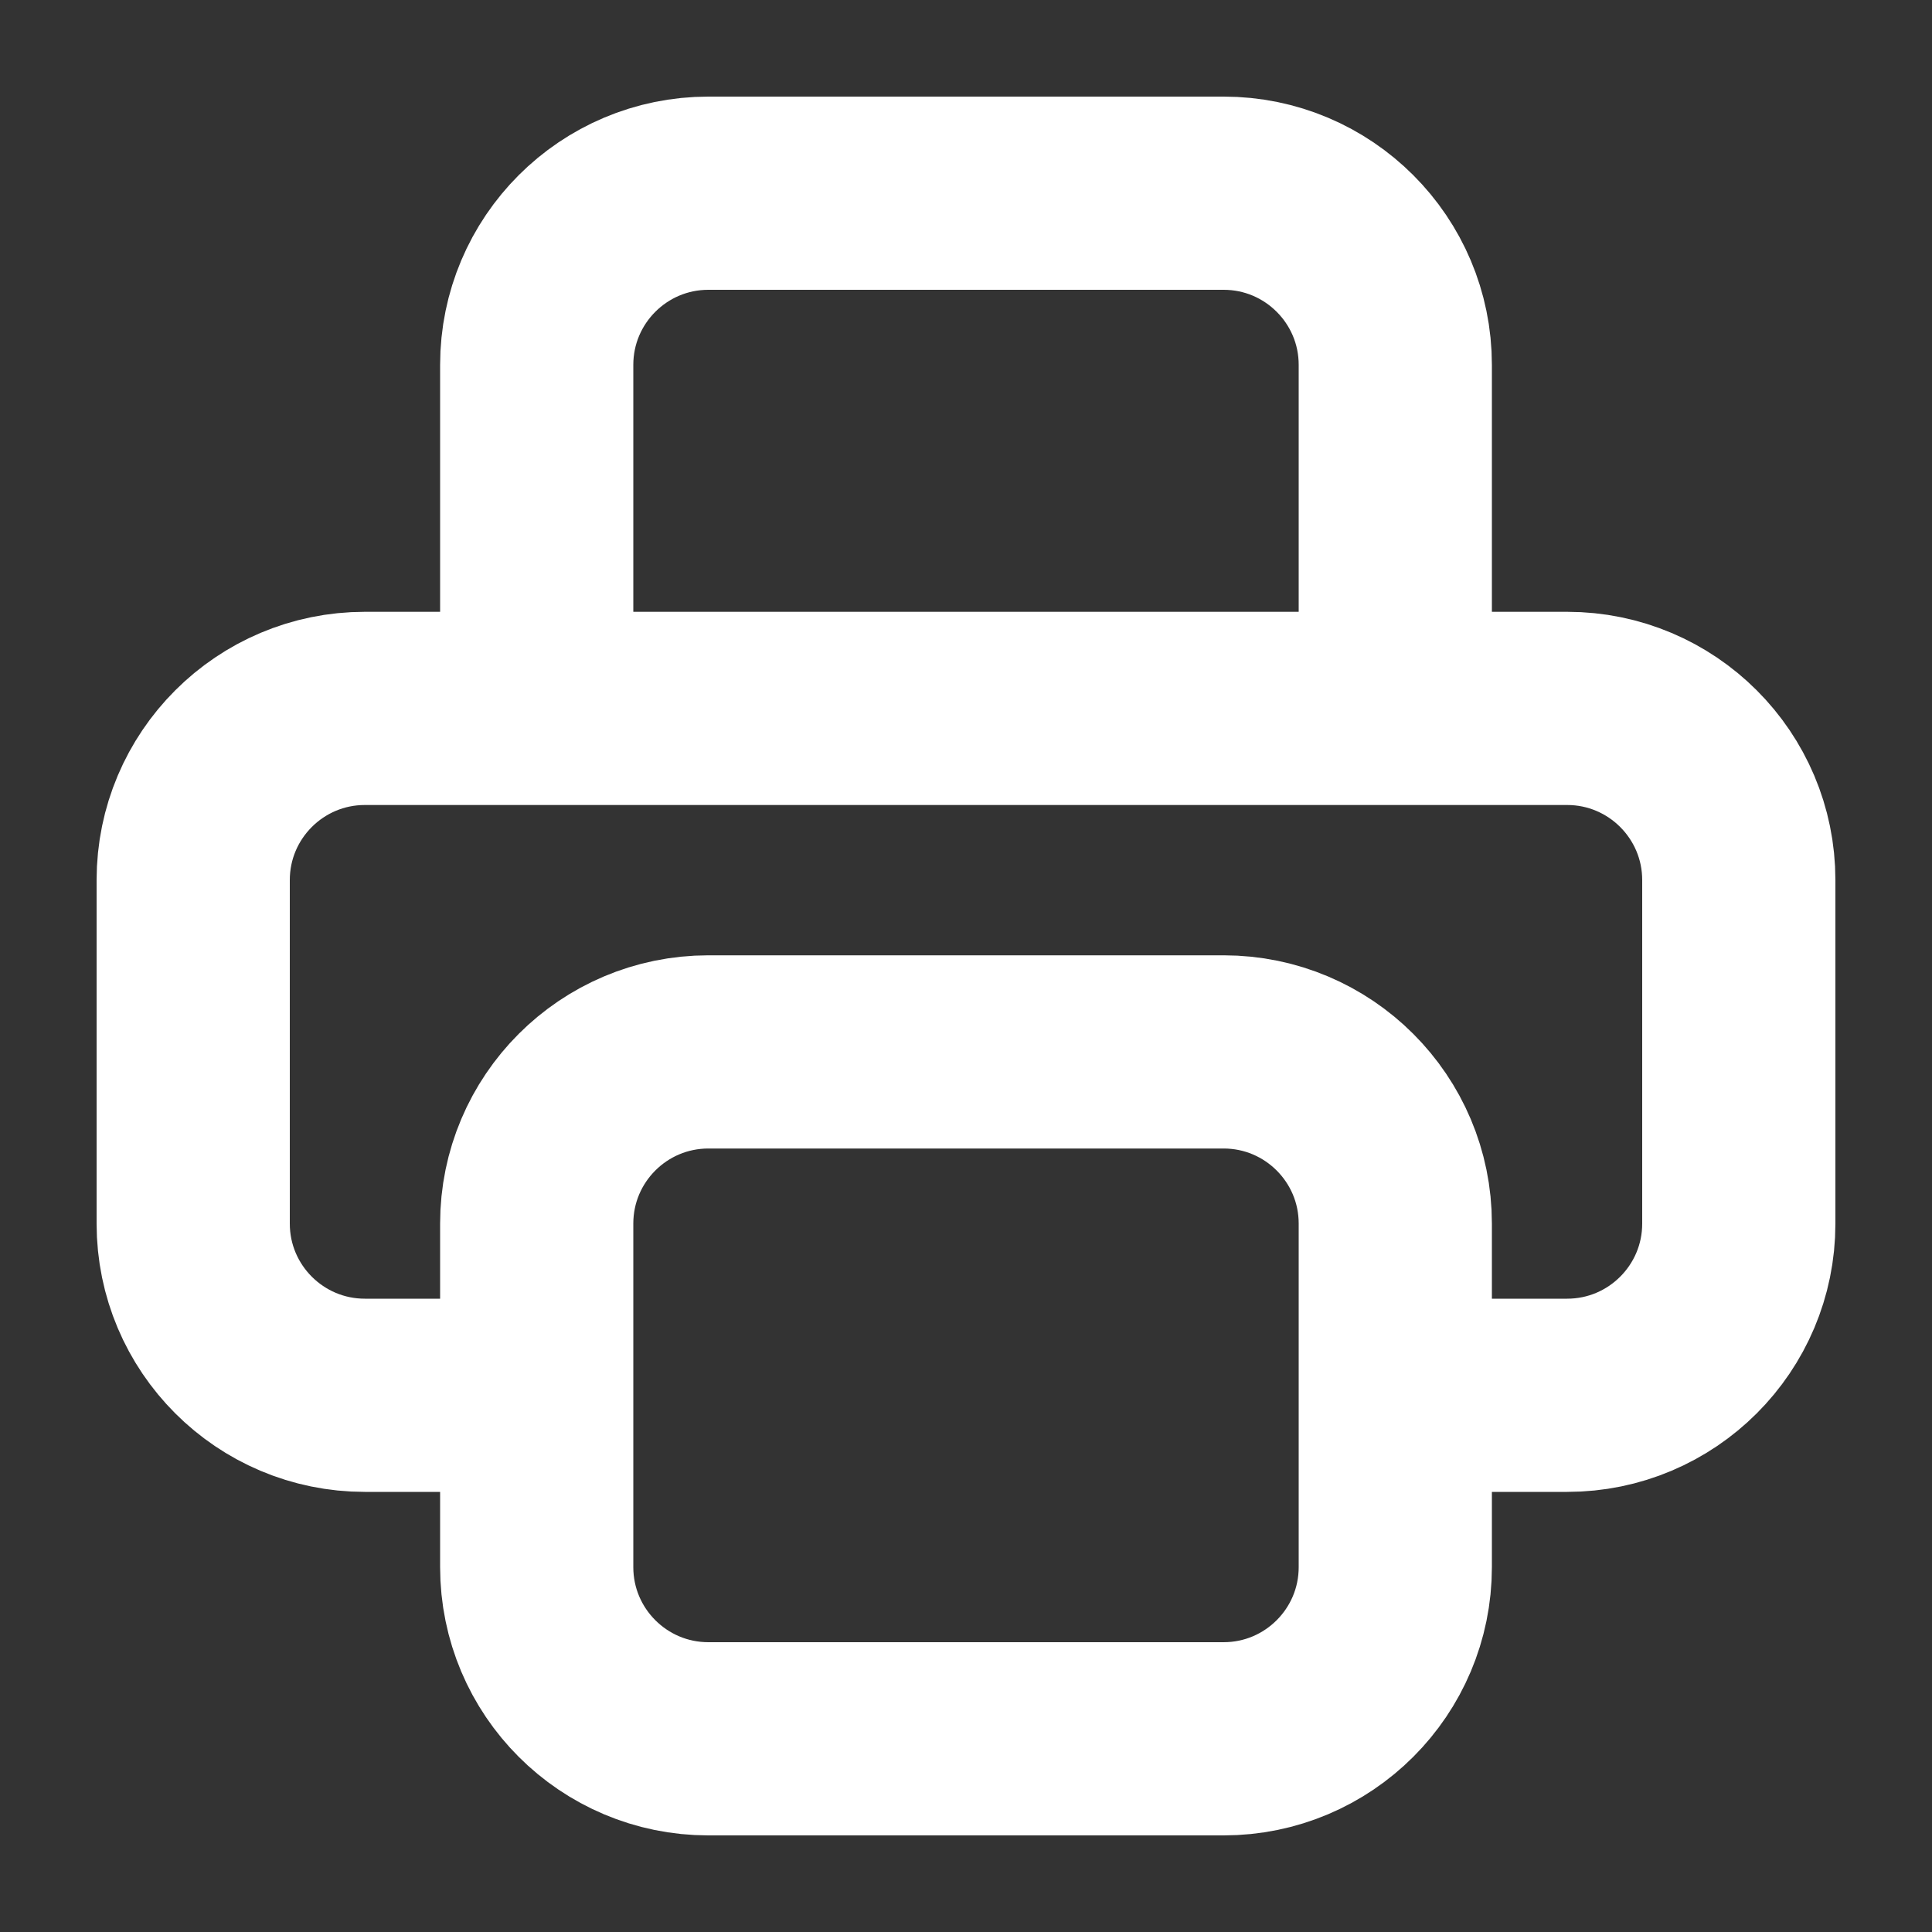 <svg width="15" height="15" viewBox="0 0 15 15" fill="none" xmlns="http://www.w3.org/2000/svg">
<rect x="0" y="0" width="15" height="15" fill="#333333" stroke="none"/>
<path d="M10.833 10.833H12.167C12.903 10.833 13.5 10.236 13.5 9.5V6.833C13.5 6.097 12.903 5.5 12.167 5.5H2.833C2.097 5.5 1.5 6.097 1.5 6.833V9.5C1.5 10.236 2.097 10.833 2.833 10.833H4.167M5.5 13.5H9.5C10.236 13.5 10.833 12.903 10.833 12.167V9.5C10.833 8.764 10.236 8.167 9.5 8.167H5.5C4.764 8.167 4.167 8.764 4.167 9.5V12.167C4.167 12.903 4.764 13.5 5.5 13.5ZM10.833 5.5V2.833C10.833 2.097 10.236 1.5 9.5 1.5H5.5C4.764 1.5 4.167 2.097 4.167 2.833V5.5H10.833Z" stroke="white" stroke-width="1.5" stroke-linecap="round" stroke-linejoin="round"/>
</svg>
